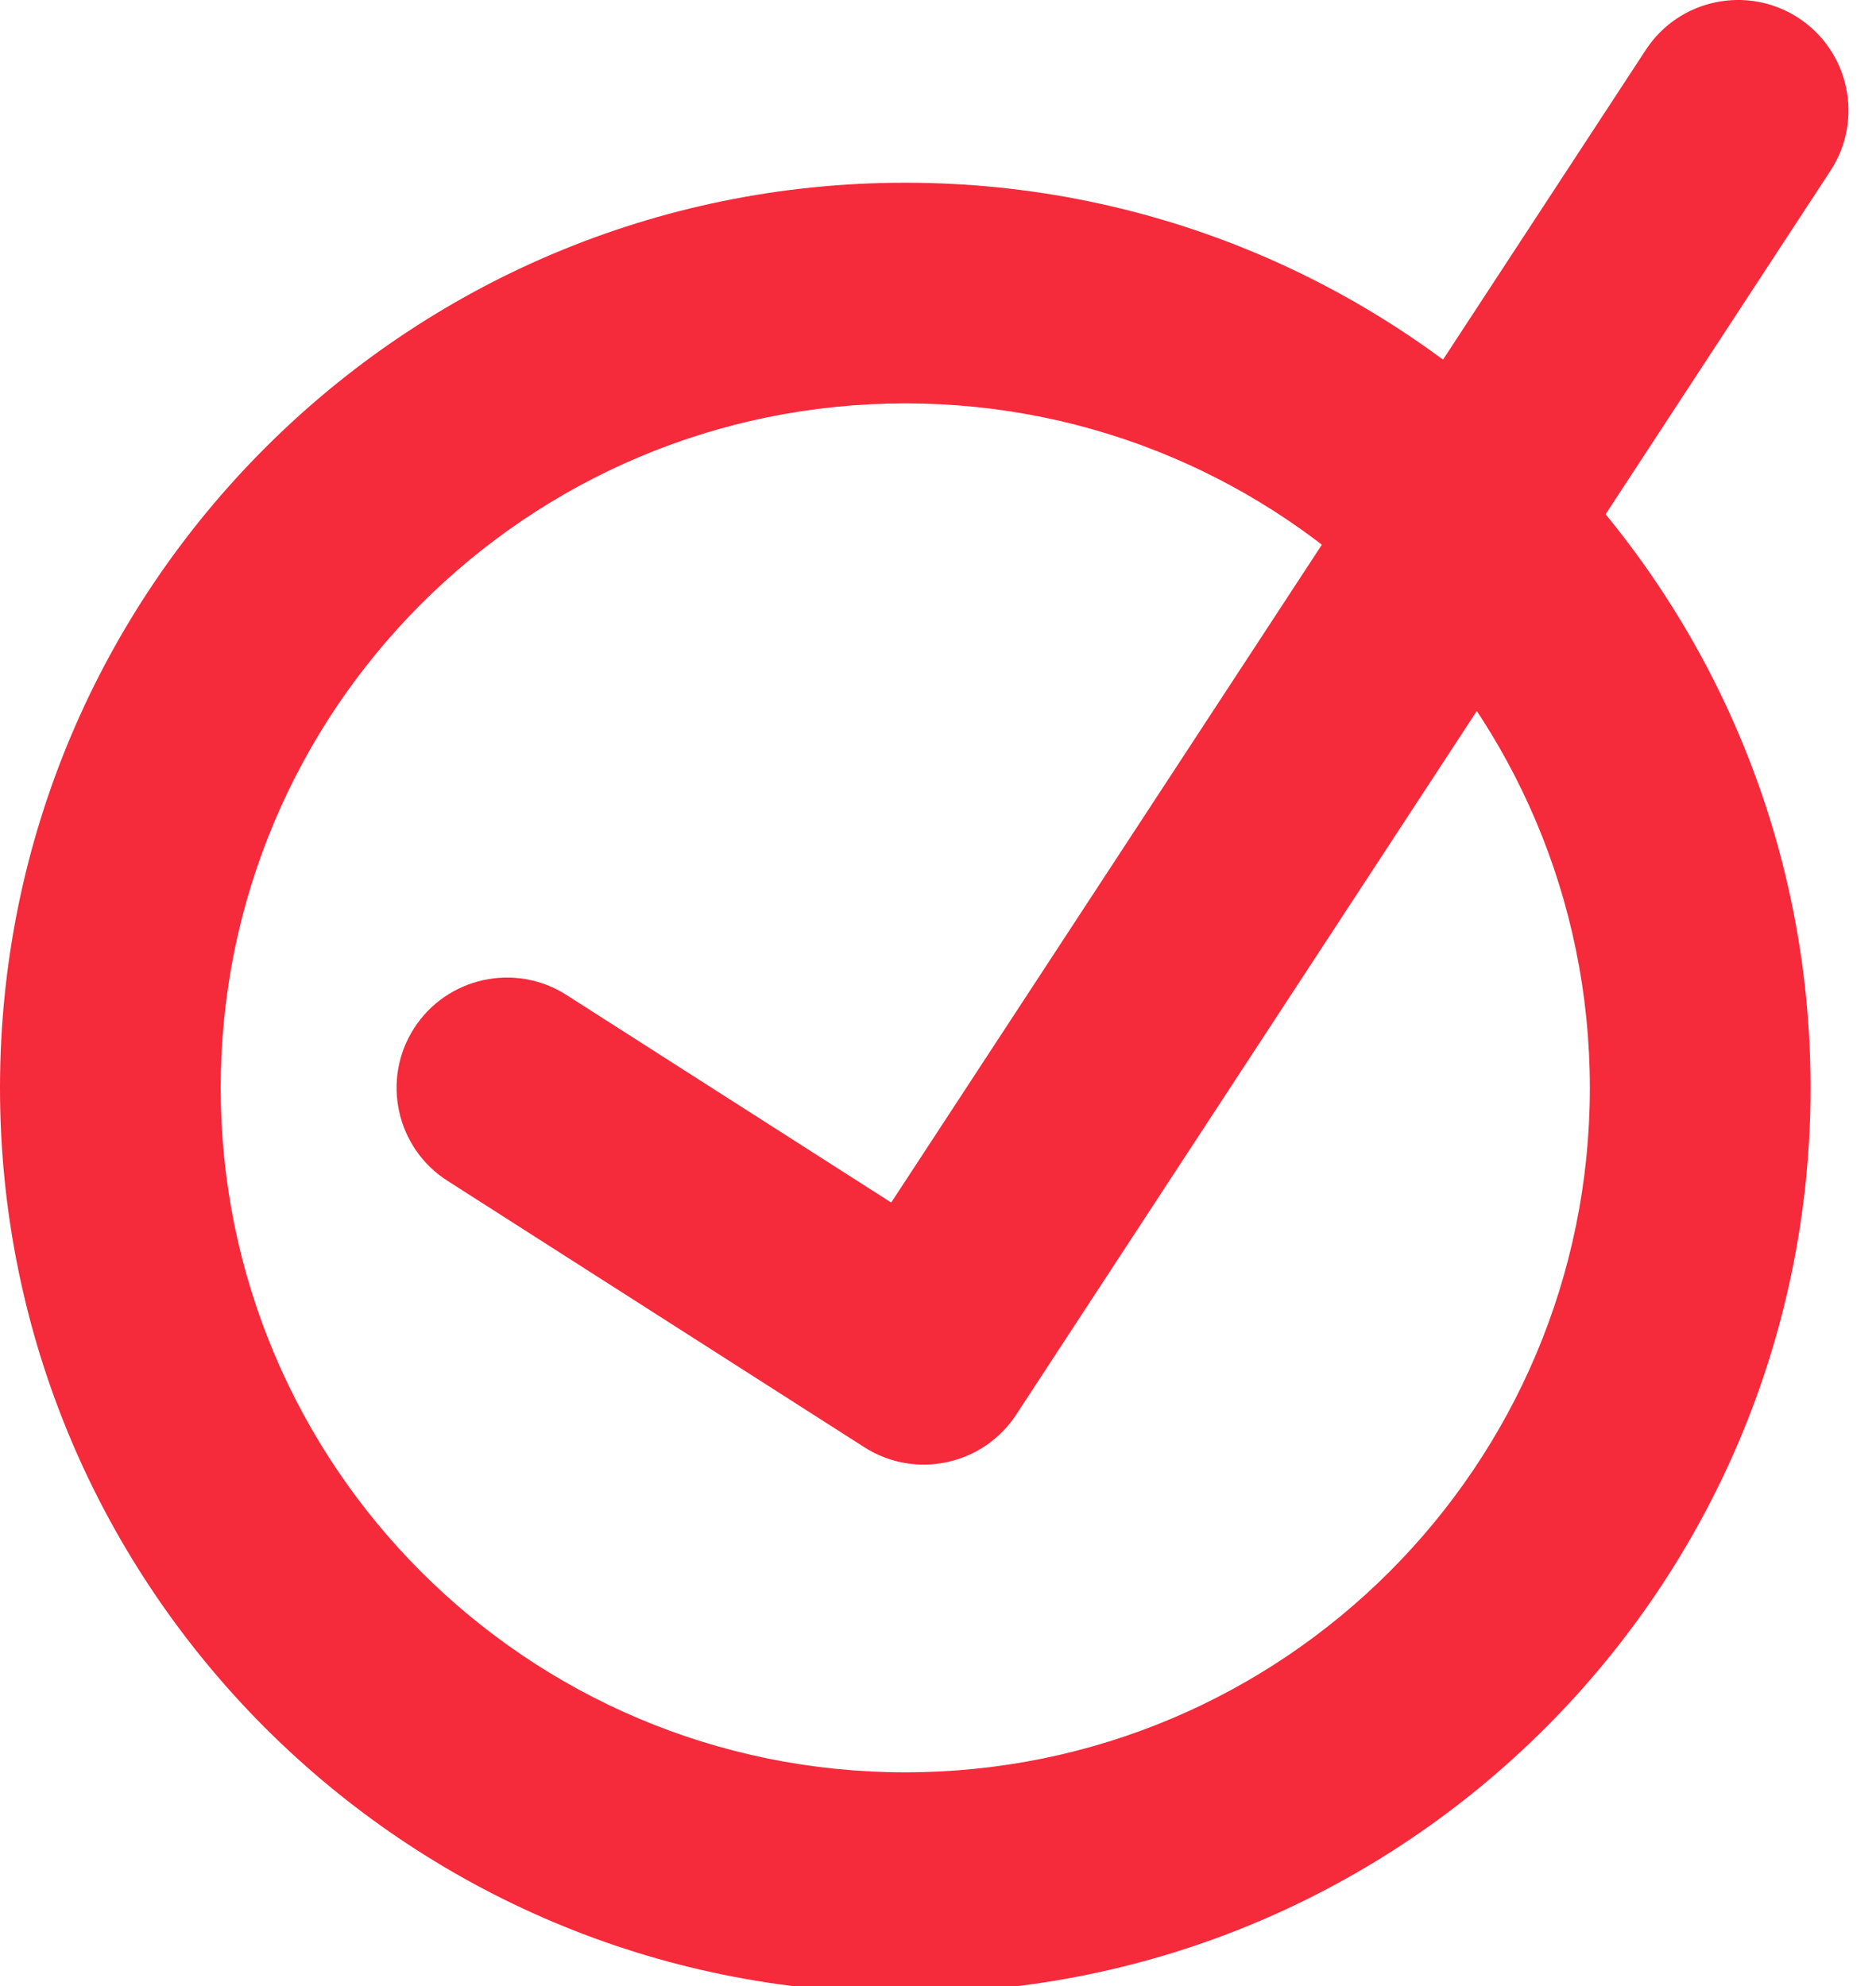 <?xml version="1.0" encoding="UTF-8" standalone="no"?>
<svg width="17px" height="18px" viewBox="0 0 17 18" version="1.1" xmlns="http://www.w3.org/2000/svg" xmlns:xlink="http://www.w3.org/1999/xlink">
    <!-- Generator: Sketch 44 (41411) - http://www.bohemiancoding.com/sketch -->
    <title>check</title>
    <desc>Created with Sketch.</desc>
    <defs></defs>
    <g id="Symbols" stroke="none" stroke-width="1" fill="none" fill-rule="evenodd">
        <g id="check" fill-rule="nonzero" fill="#F52A3B">
            <g id="Group-6" transform="translate(0, 1)">
                <path d="M8.203,15.063 C11.63,15.063 14.407,12.286 14.407,8.86 C14.407,5.434 11.63,2.656 8.203,2.656 C4.777,2.656 2,5.434 2,8.86 C2,12.286 4.777,15.063 8.203,15.063 Z M8.203,17.063 C3.673,17.063 0,13.39 0,8.86 C0,4.329 3.673,0.656 8.203,0.656 C12.734,0.656 16.407,4.329 16.407,8.86 C16.407,13.39 12.734,17.063 8.203,17.063 Z" id="Oval-2"></path>
                <path d="M5.132,8.017 C4.667,7.72 4.049,7.856 3.751,8.321 C3.454,8.786 3.59,9.405 4.055,9.702 L7.833,12.117 C8.294,12.412 8.908,12.28 9.208,11.822 L16.587,0.548 C16.89,0.086 16.76,-0.534 16.298,-0.837 C15.836,-1.139 15.216,-1.01 14.914,-0.548 L8.076,9.899 L5.132,8.017 Z" id="Path-3"></path>
            </g>
        </g>
    </g>
</svg>